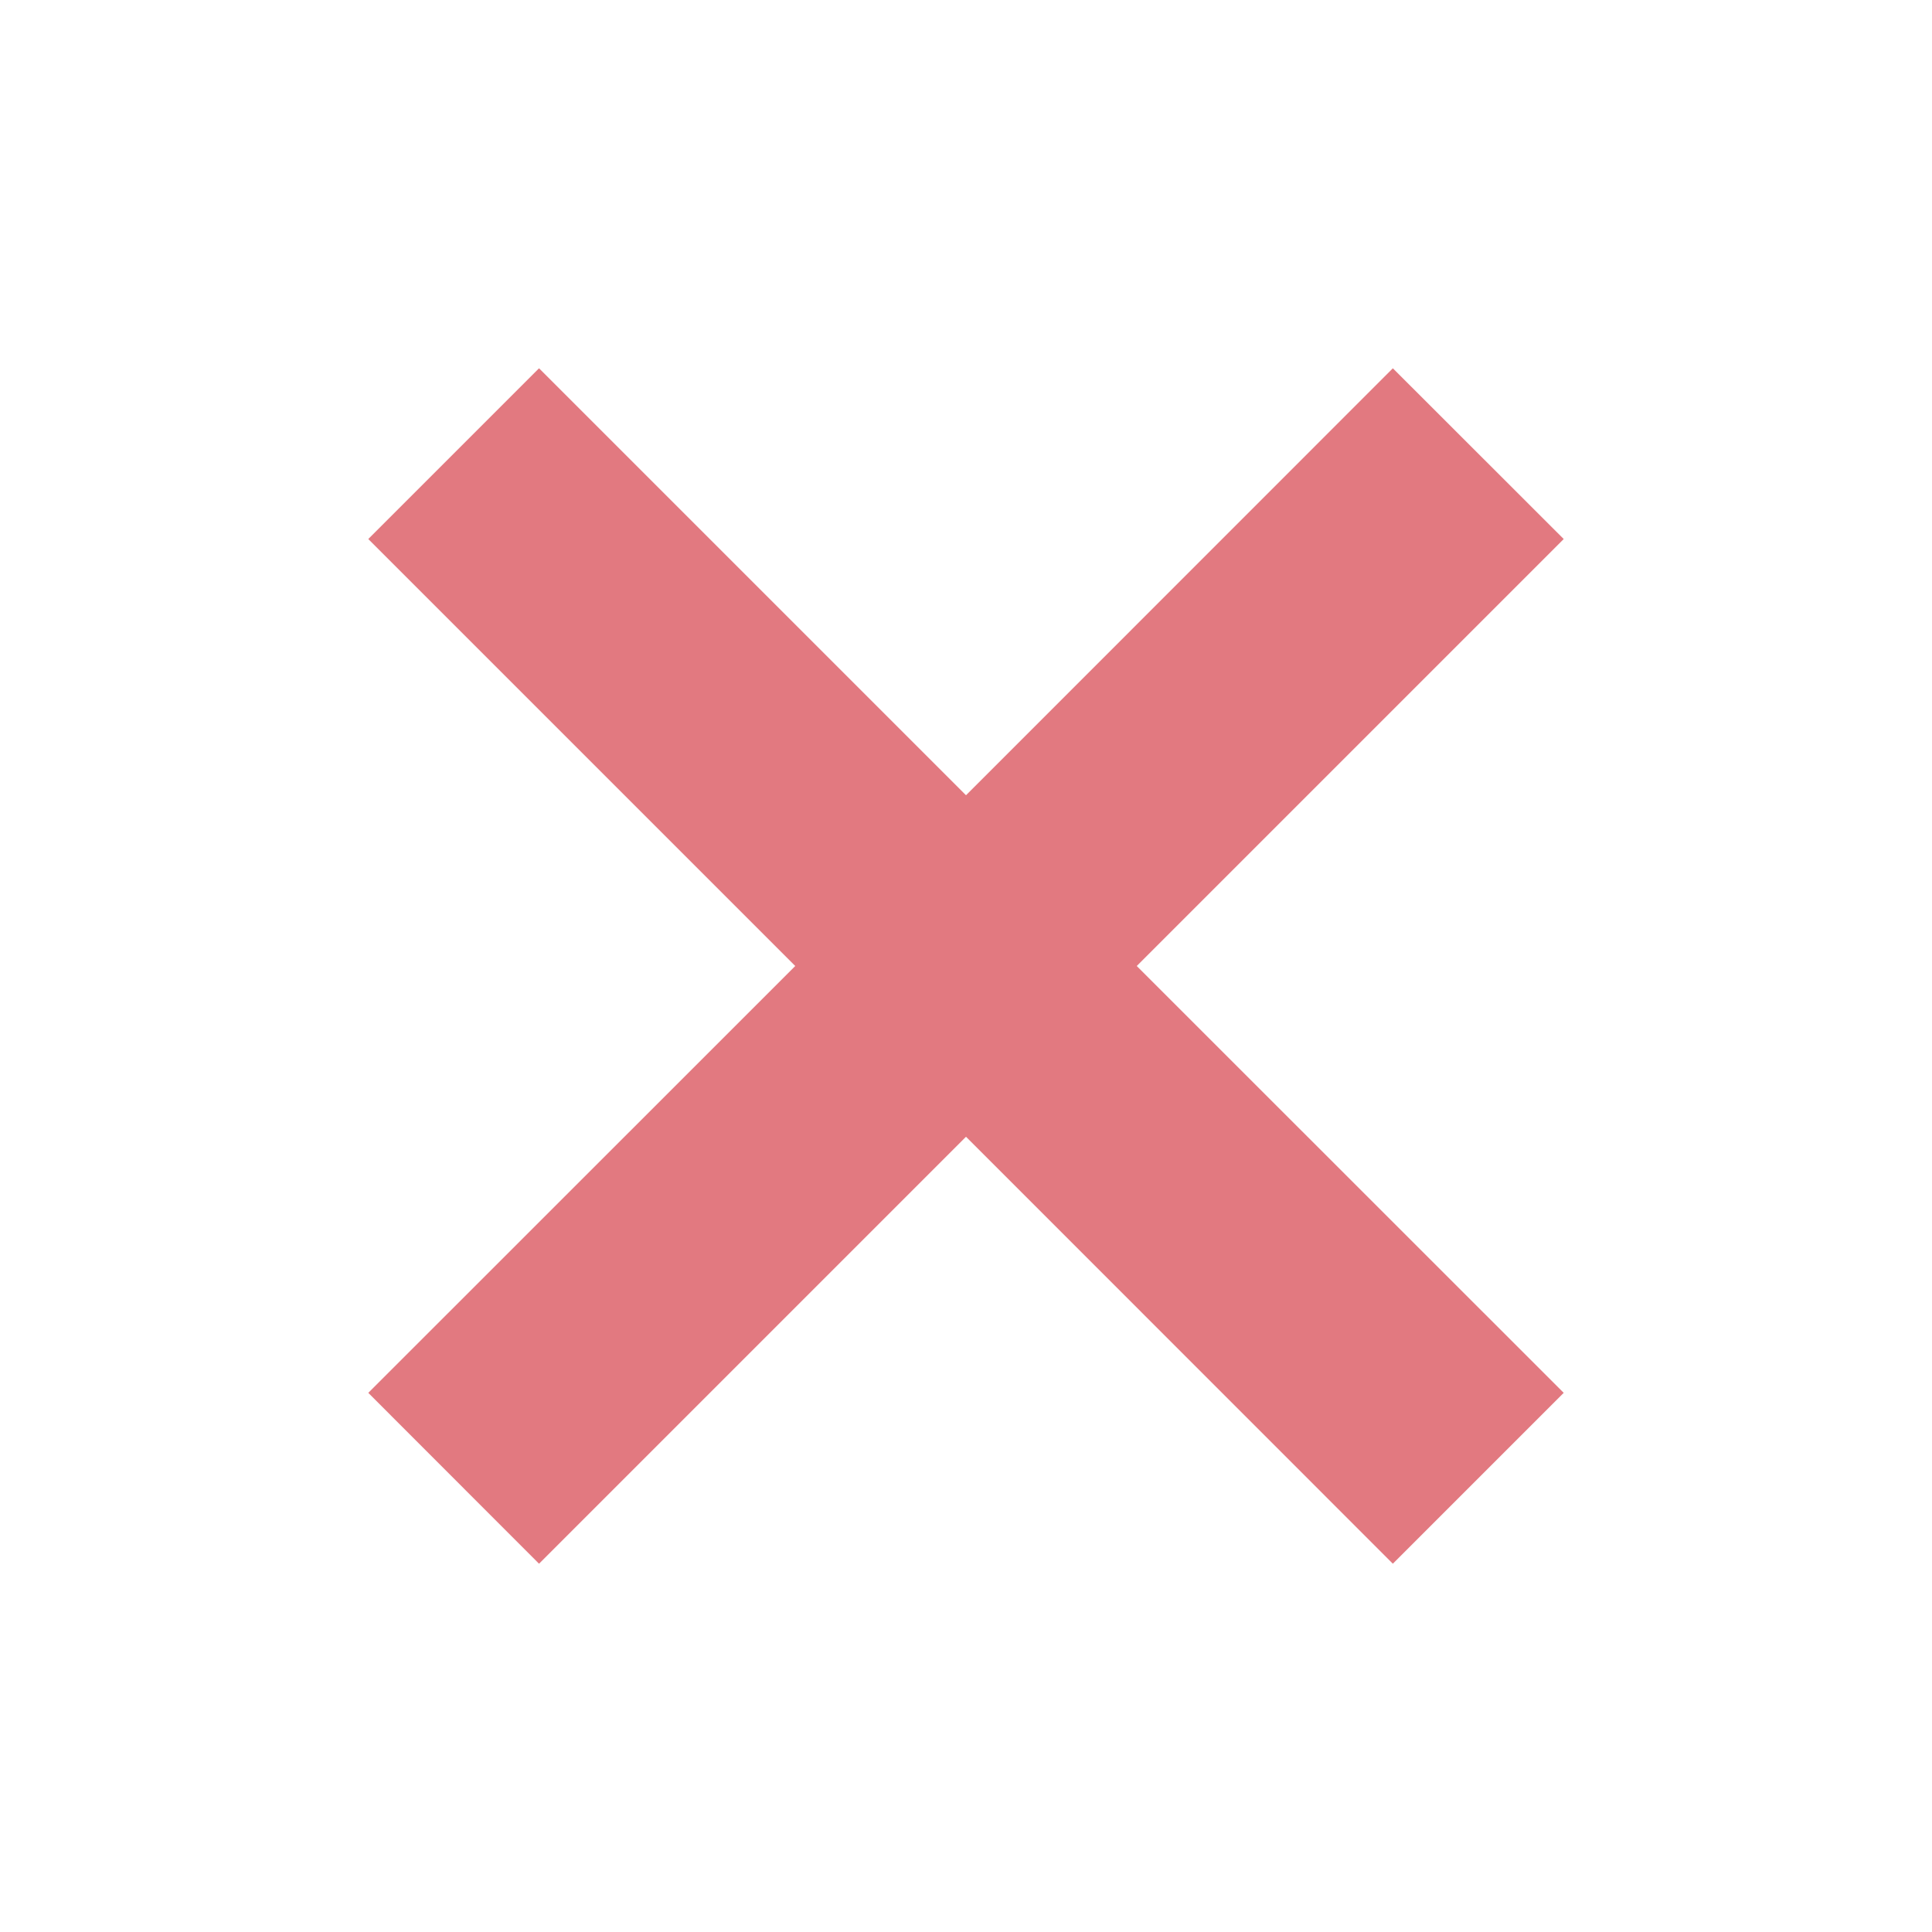 <!--Copyright 2000-2021 JetBrains s.r.o. and contributors. Use of this source code is governed by the Apache 2.0 license that can be found in the LICENSE file.--><svg xmlns="http://www.w3.org/2000/svg" width="16" height="16" viewBox="0 0 16 16"><path fill="#DB5860" fill-opacity=".8" fill-rule="evenodd" d="m9.414 8 3.536 3.535-1.415 1.415L8 9.414 4.464 12.95 3.05 11.535 6.586 8 3.05 4.464 4.464 3.05 8 6.586l3.535-3.536 1.415 1.414z"/></svg>